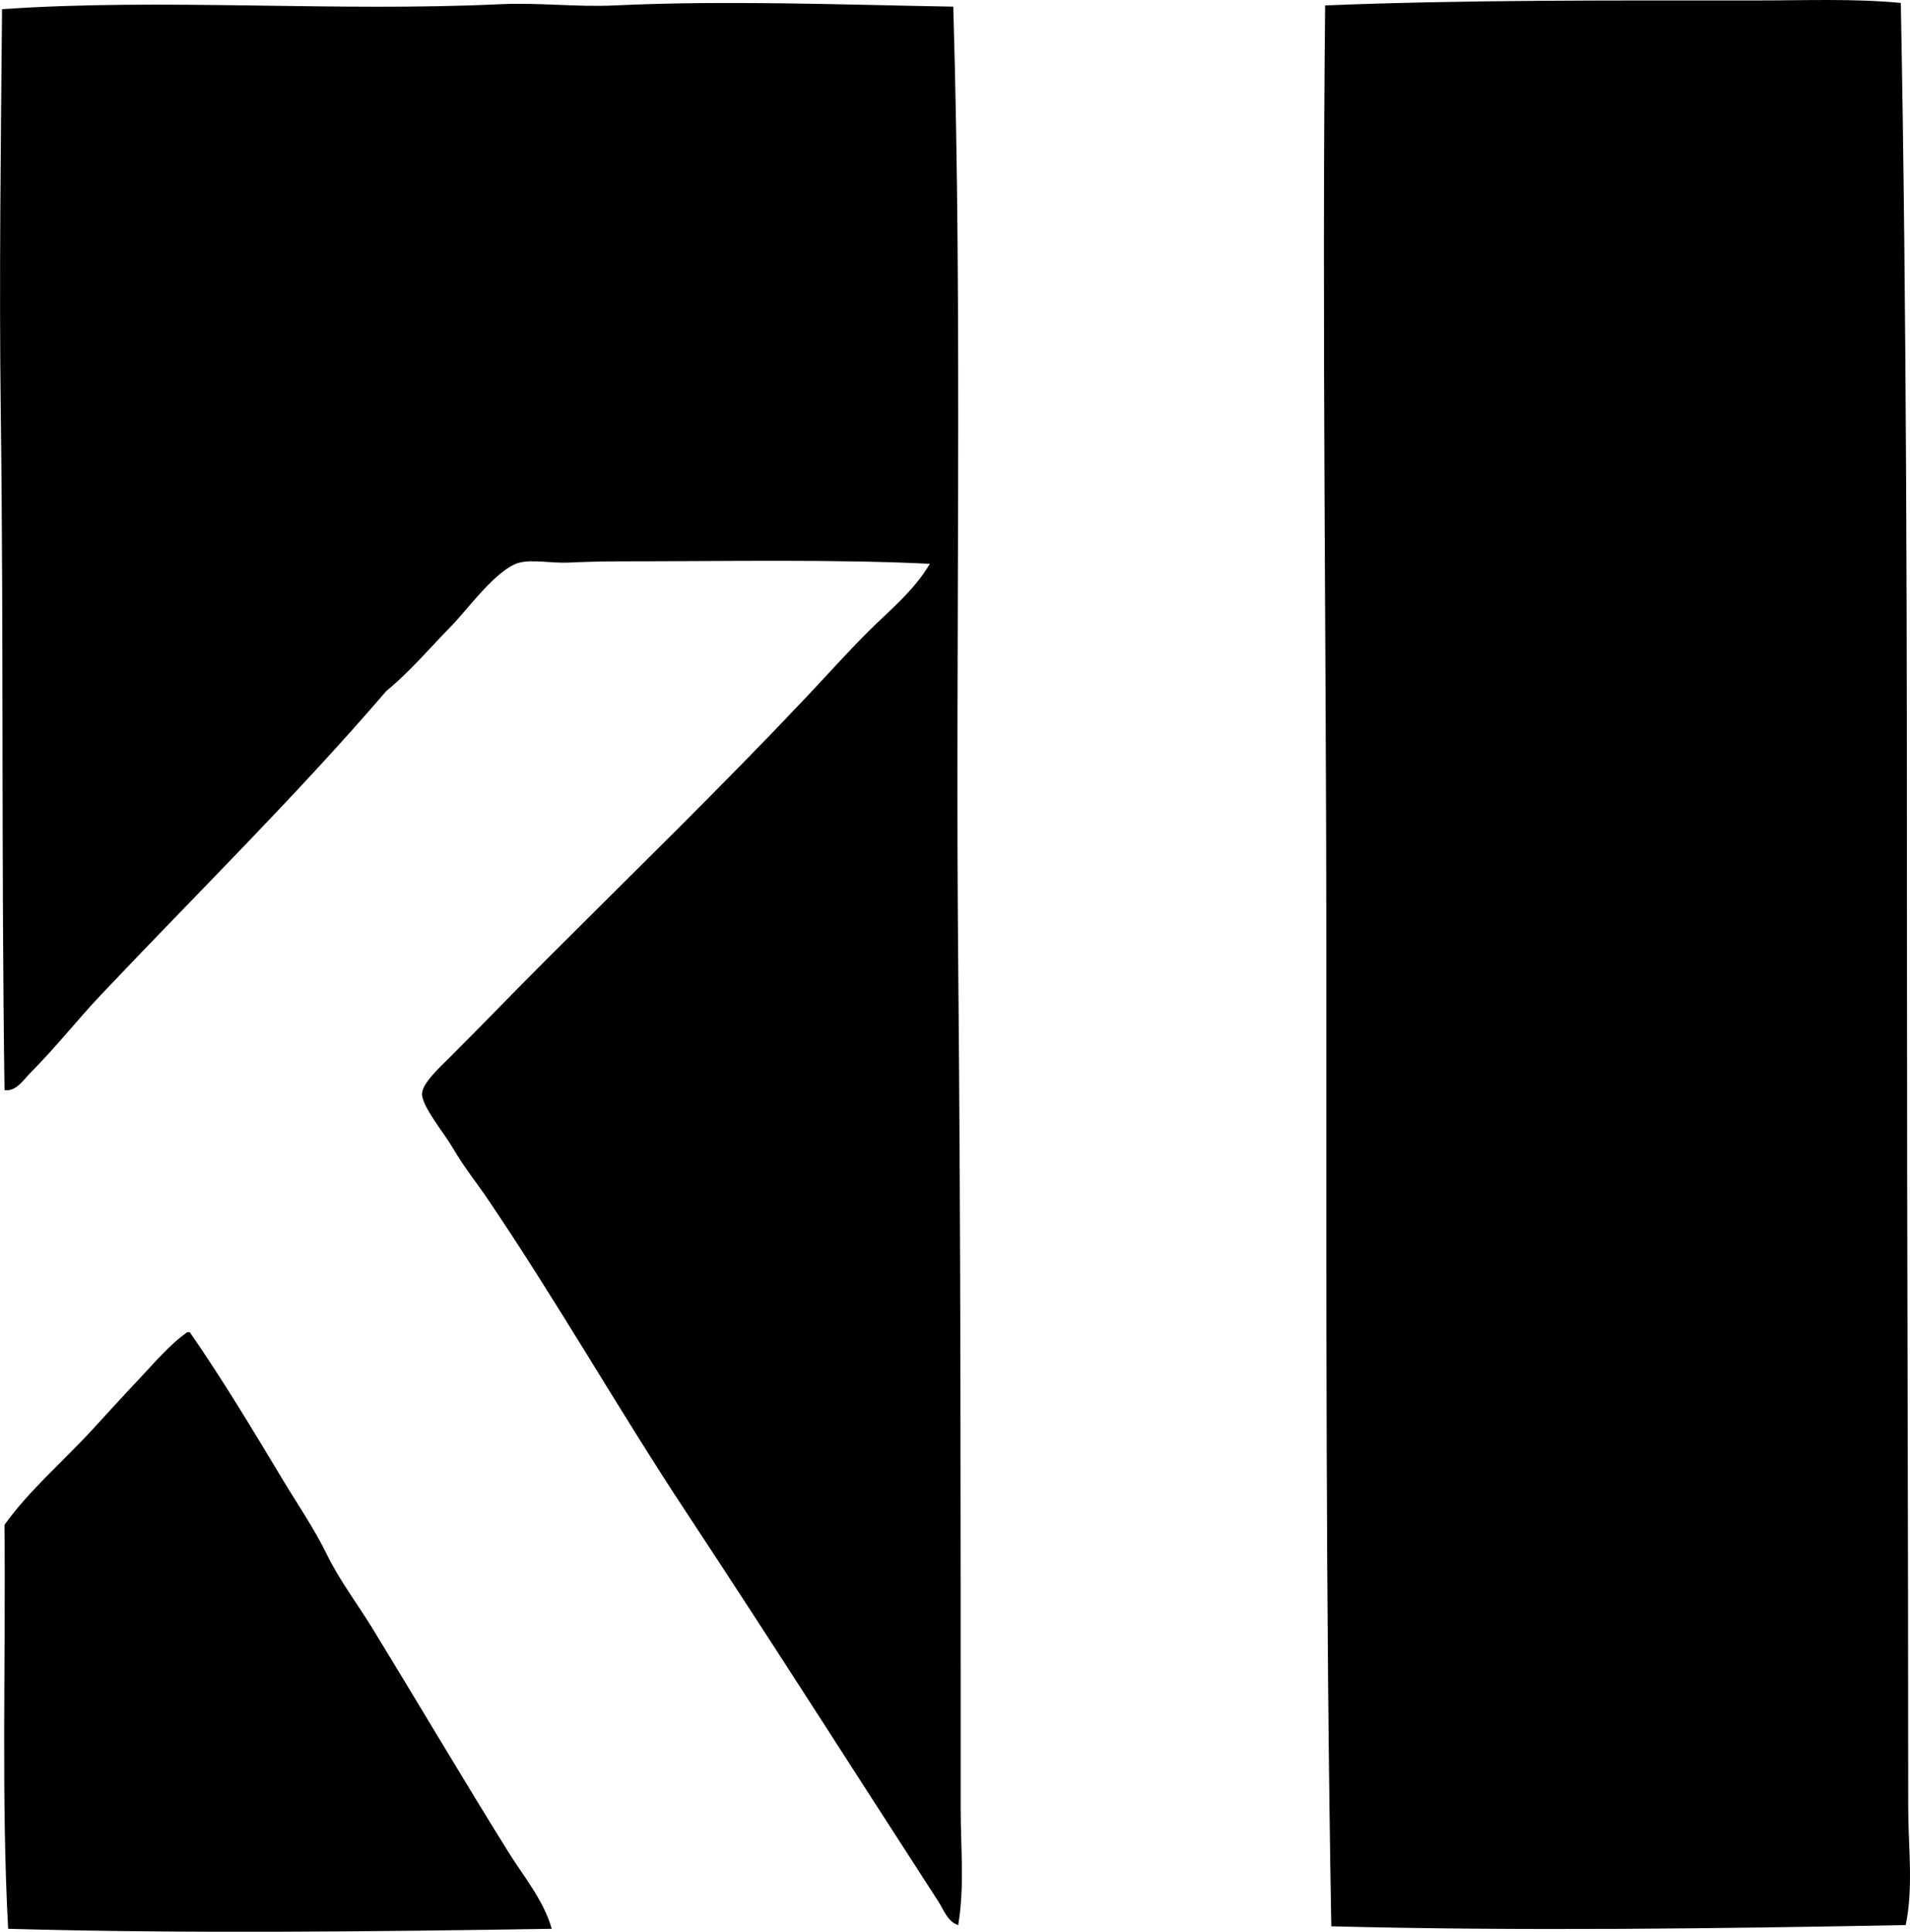 <?xml version="1.0" encoding="iso-8859-1"?>
<!-- Generator: Adobe Illustrator 19.2.0, SVG Export Plug-In . SVG Version: 6.00 Build 0)  -->
<svg version="1.1" xmlns="http://www.w3.org/2000/svg" xmlns:xlink="http://www.w3.org/1999/xlink" x="0px" y="0px"
	 viewBox="0 0 75.013 75.875" style="enable-background:new 0 0 75.013 75.875;" xml:space="preserve">
<g id="Kirjaliike">
	<path style="fill-rule:evenodd;clip-rule:evenodd;" d="M74.652,0.115c0.233,12.19,0.244,25.341,0.243,37.797
		c-0.001,11.045,0.049,21.897,0.048,33.09c0,1.539,0.21,3.09-0.097,4.609c-7.37,0.14-15.084,0.241-22.561,0.049
		c-0.224-12.673-0.194-25.166-0.194-37.748c0-12.579-0.179-25.124-0.048-37.7c5.504-0.221,11.31-0.194,16.933-0.194
		C70.901,0.018,72.798-0.062,74.652,0.115z"/>
	<path style="fill-rule:evenodd;clip-rule:evenodd;" d="M37.438,0.261c0.369,12.303,0.076,25.181,0.194,37.554
		c0.105,10.956,0.097,22.034,0.098,33.236c0,1.521,0.156,3.065-0.098,4.561c-0.417-0.13-0.569-0.603-0.776-0.922
		c-3.266-5.044-6.542-10.201-9.898-15.283c-2.676-4.053-5.045-8.239-7.812-12.324c-0.404-0.597-0.918-1.233-1.358-1.989
		c-0.348-0.598-1.219-1.63-1.213-2.135c0.004-0.412,0.732-1.071,1.116-1.455c1.249-1.25,2.668-2.717,3.785-3.833
		c3.469-3.469,6.811-6.715,10.141-10.237c0.826-0.874,1.625-1.771,2.475-2.62c0.843-0.843,1.811-1.615,2.426-2.669
		c-3.715-0.185-8.056-0.097-12.178-0.097c-0.622,0-1.332,0.017-1.989,0.048c-0.707,0.033-1.417-0.128-1.941,0
		c-0.88,0.216-2.062,1.856-2.668,2.475c-0.895,0.913-1.607,1.775-2.572,2.572c-3.515,4.098-7.464,7.975-11.208,11.935
		c-0.938,0.991-1.779,2.07-2.766,3.057c-0.248,0.248-0.569,0.758-1.019,0.68c-0.127-8.902-0.032-17.891-0.146-26.541
		c-0.07-5.364,0.004-10.688,0.049-15.914C6.476-0.079,13.09,0.475,19.679,0.164c1.475-0.069,2.97,0.12,4.464,0.049
		C28.495,0.007,33.054,0.185,37.438,0.261z"/>
	<path style="fill-rule:evenodd;clip-rule:evenodd;" d="M7.356,52.323c0.032,0,0.065,0,0.097,0c1.294,1.868,2.47,3.831,3.639,5.774
		c0.586,0.975,1.249,1.942,1.747,2.96c0.504,1.031,1.198,1.935,1.795,2.911c1.783,2.914,3.518,5.86,5.337,8.782
		c0.601,0.964,1.377,1.881,1.698,3.008c-6.901,0.11-14.387,0.196-21.349,0c-0.276-5.061-0.09-10.585-0.145-15.866
		c0.977-1.364,2.307-2.492,3.494-3.785c0.558-0.608,1.144-1.257,1.747-1.892C6.05,53.545,6.652,52.818,7.356,52.323z"/>
</g>
<g id="Layer_1">
</g>
</svg>
